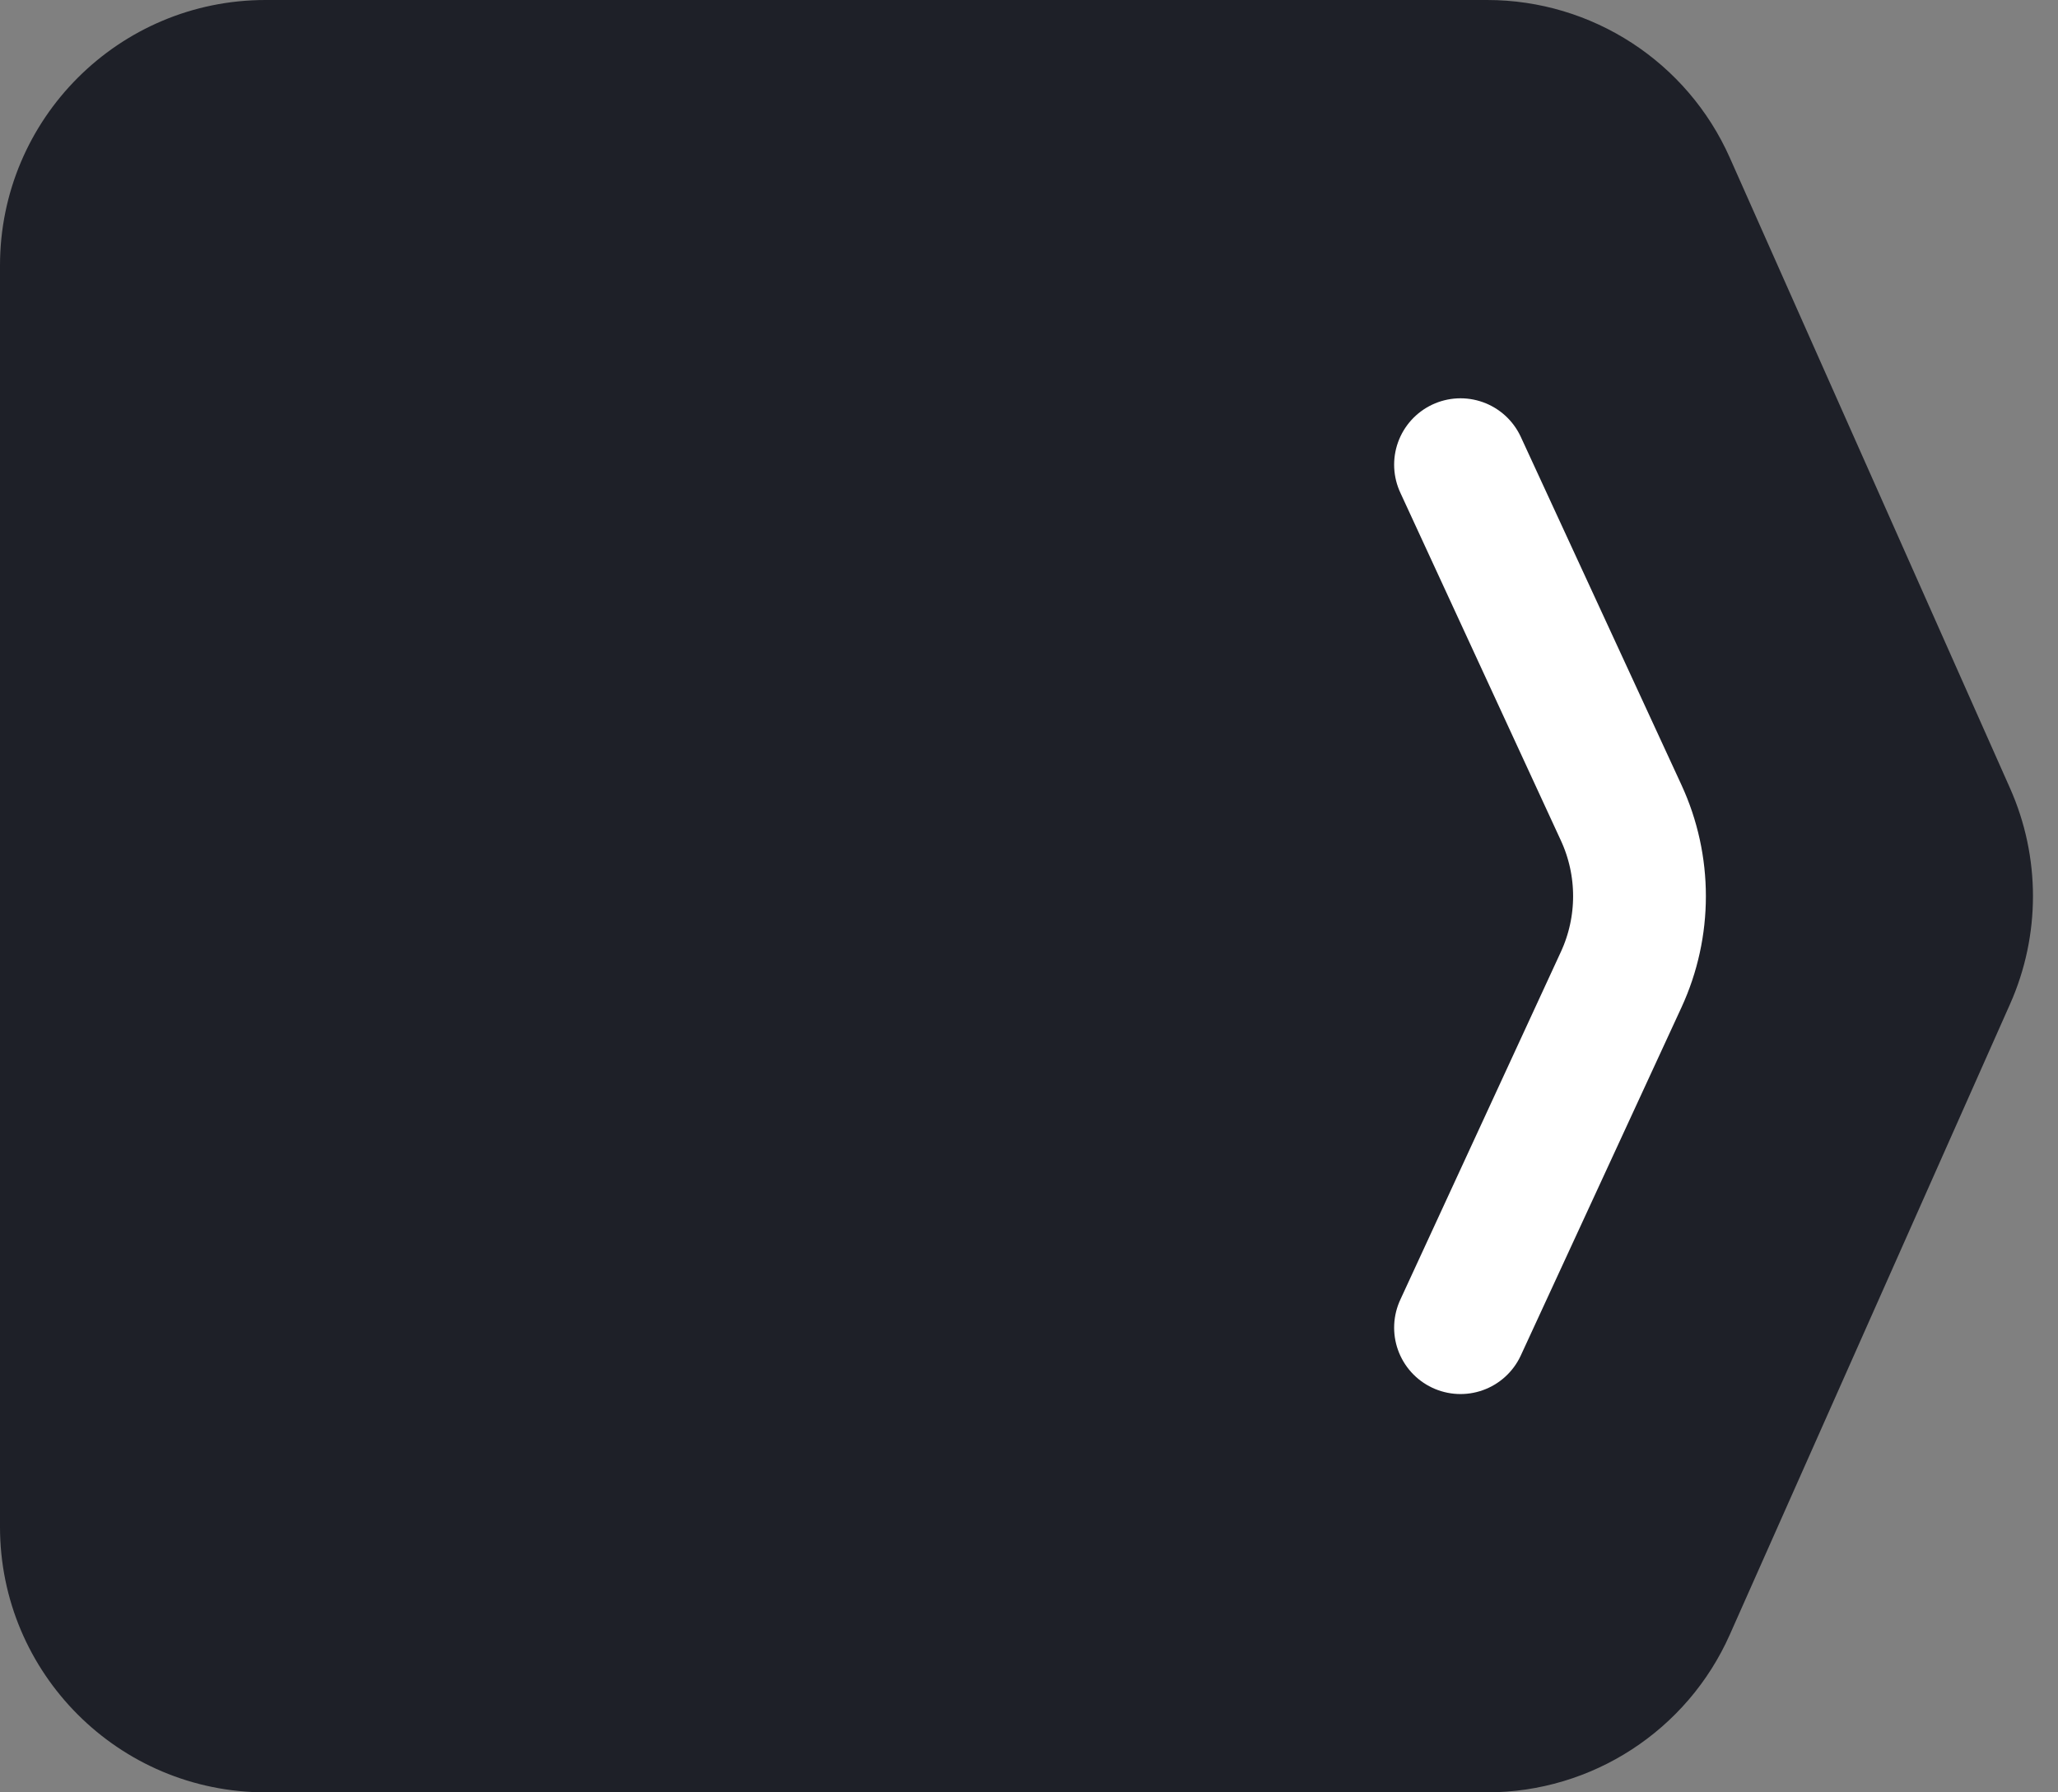<svg width="31" height="27" viewBox="0 0 31 27" fill="none" xmlns="http://www.w3.org/2000/svg">
<rect x="0" y="0" width="31" height="27" fill="#808080" stroke="none"/>
<path fill-rule="evenodd" clip-rule="evenodd" d="M0 4C0 1.791 1.791 0 4 0H22.401C23.981 0 25.414 0.931 26.056 2.375L30.278 11.875C30.738 12.91 30.738 14.09 30.278 15.125L26.056 24.625C25.414 26.069 23.981 27 22.401 27H4C1.791 27 0 25.209 0 23V4Z" fill="#1E2028"/>
<path d="M22 7L24.42 12.243C24.788 13.04 24.788 13.96 24.42 14.757L22 20" stroke="white" stroke-width="2" stroke-linecap="round"/>
</svg>
